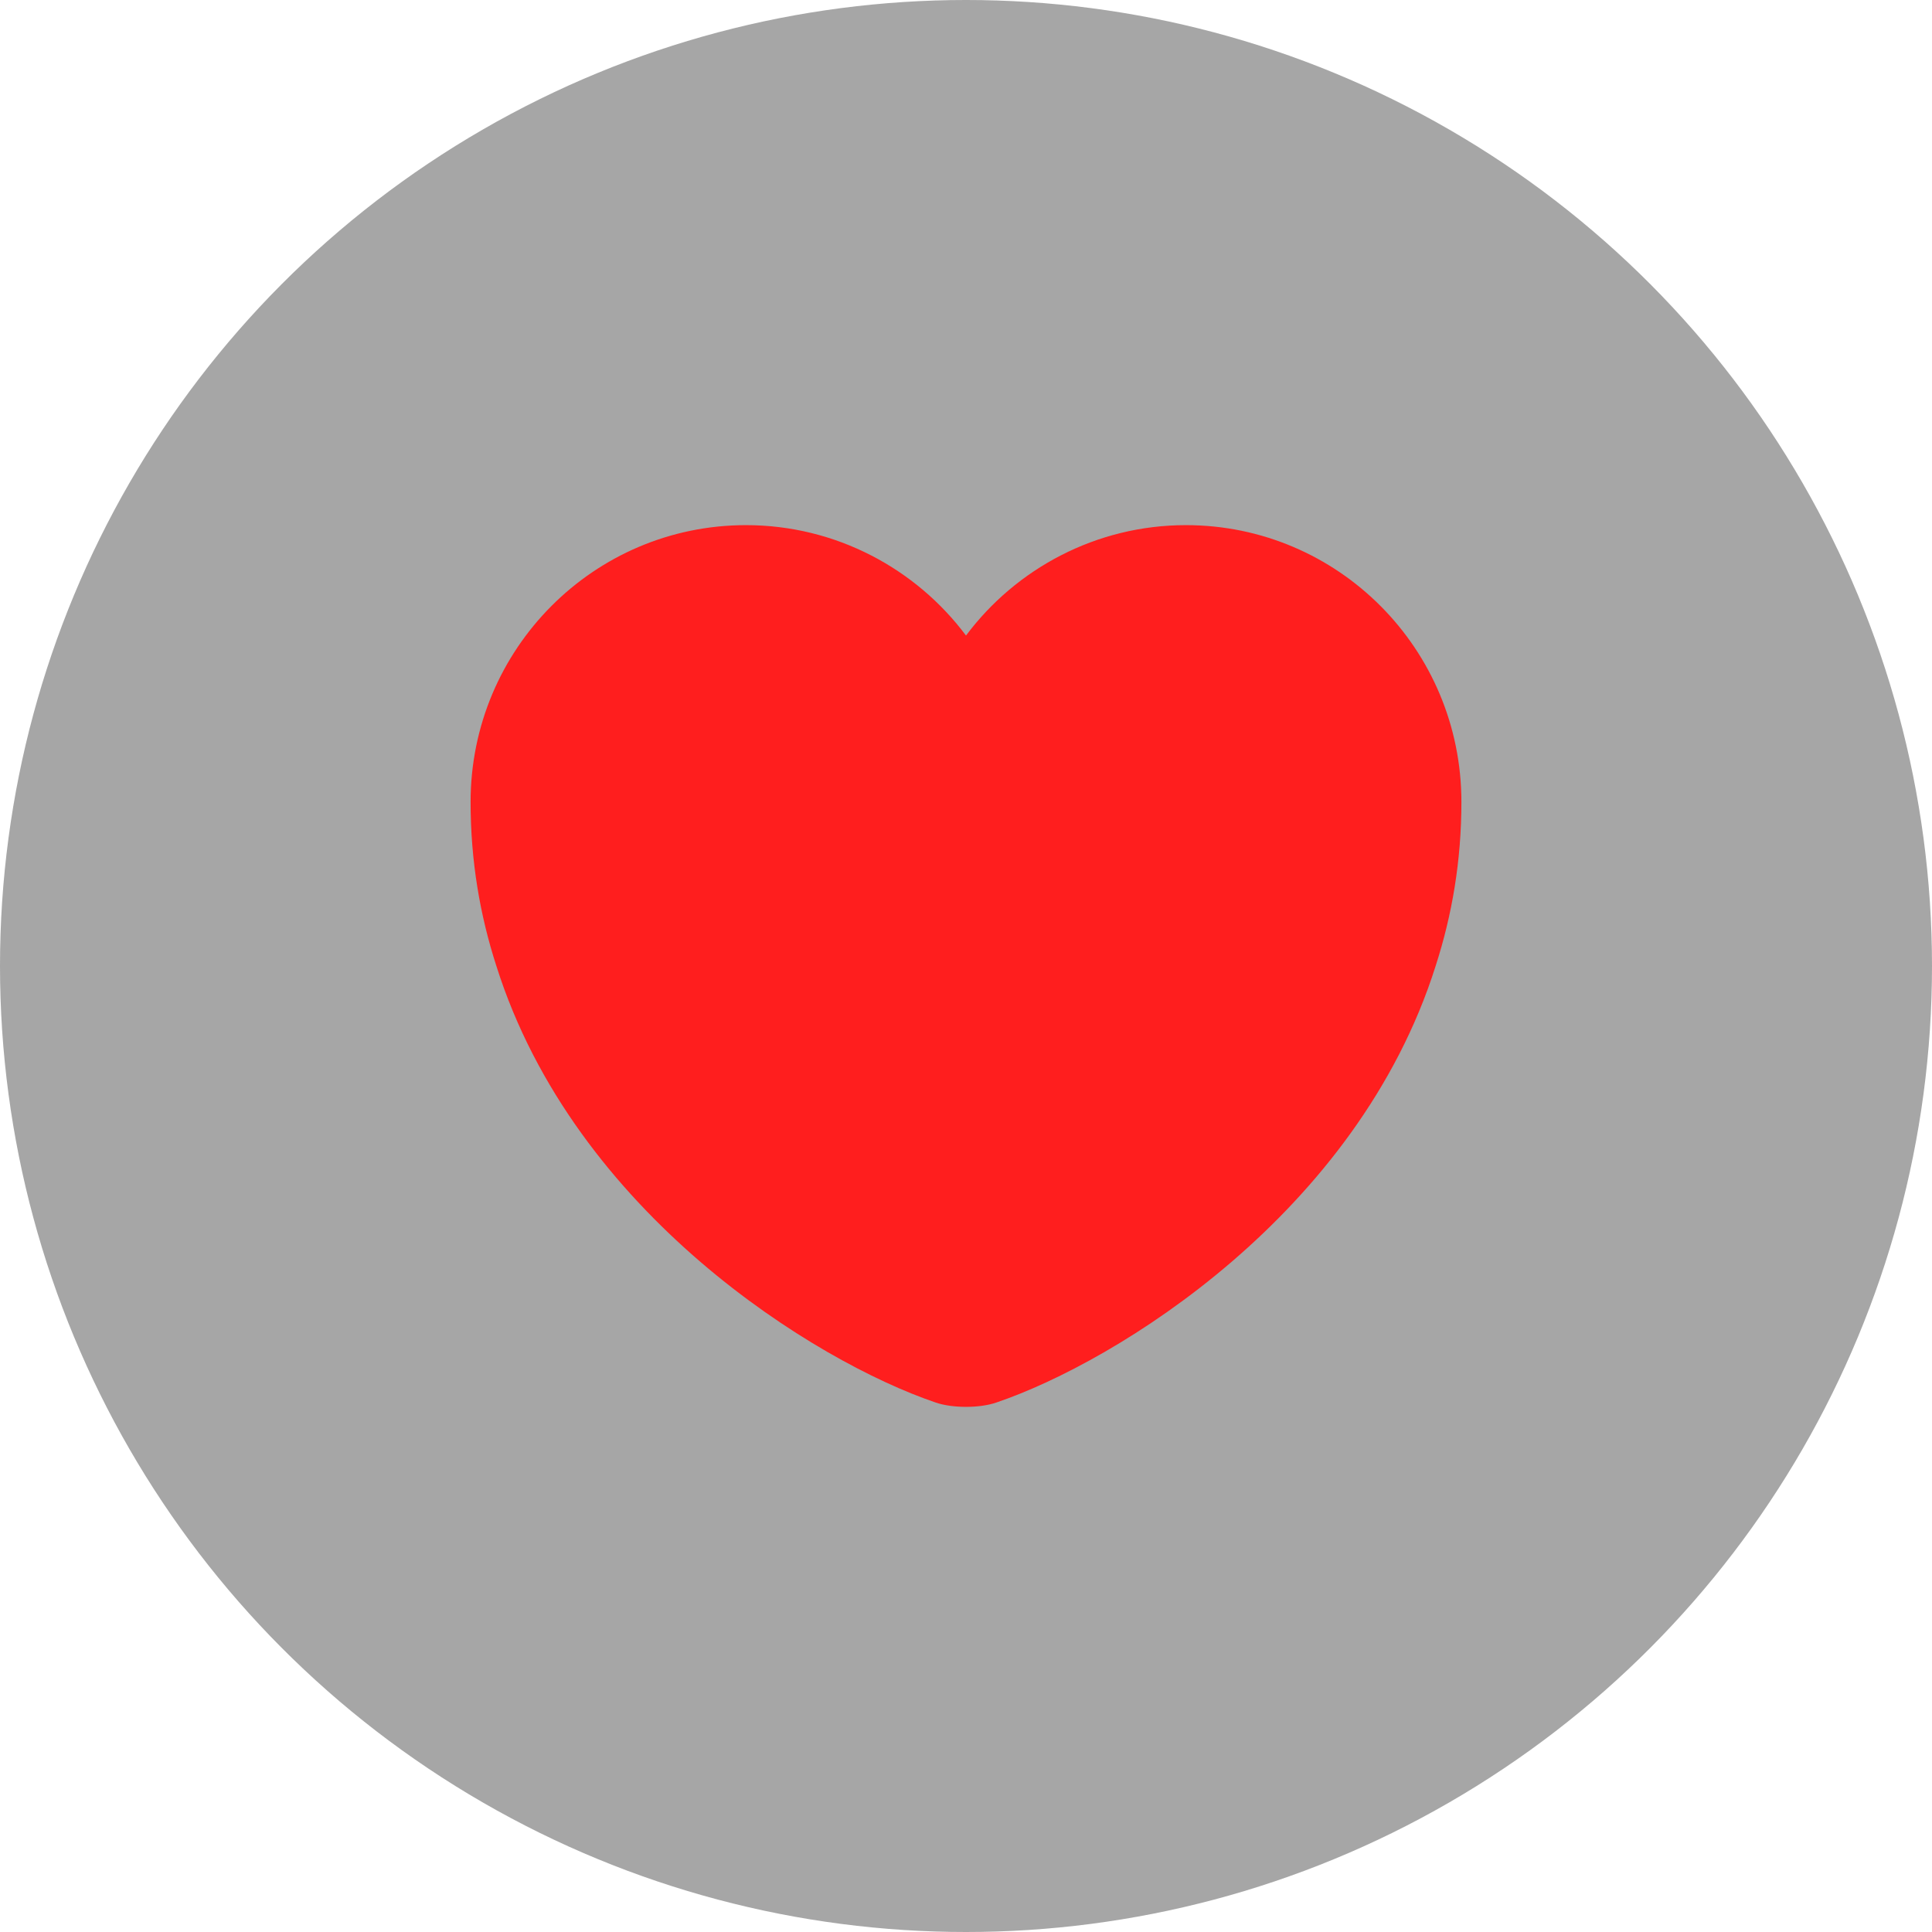 <svg width="26" height="26" viewBox="0 0 26 26" fill="none" xmlns="http://www.w3.org/2000/svg">
<circle cx="13" cy="13" r="13" fill="#212121" fill-opacity="0.4"/>
<path d="M15.96 7.067C14.753 7.067 13.673 7.653 13 8.553C12.327 7.653 11.247 7.067 10.04 7.067C7.993 7.067 6.333 8.733 6.333 10.793C6.333 11.587 6.46 12.32 6.68 13C7.733 16.333 10.98 18.327 12.587 18.873C12.813 18.953 13.187 18.953 13.413 18.873C15.02 18.327 18.267 16.333 19.32 13C19.54 12.32 19.667 11.587 19.667 10.793C19.667 8.733 18.007 7.067 15.96 7.067Z" fill="#FF1E1E"/>
</svg>
